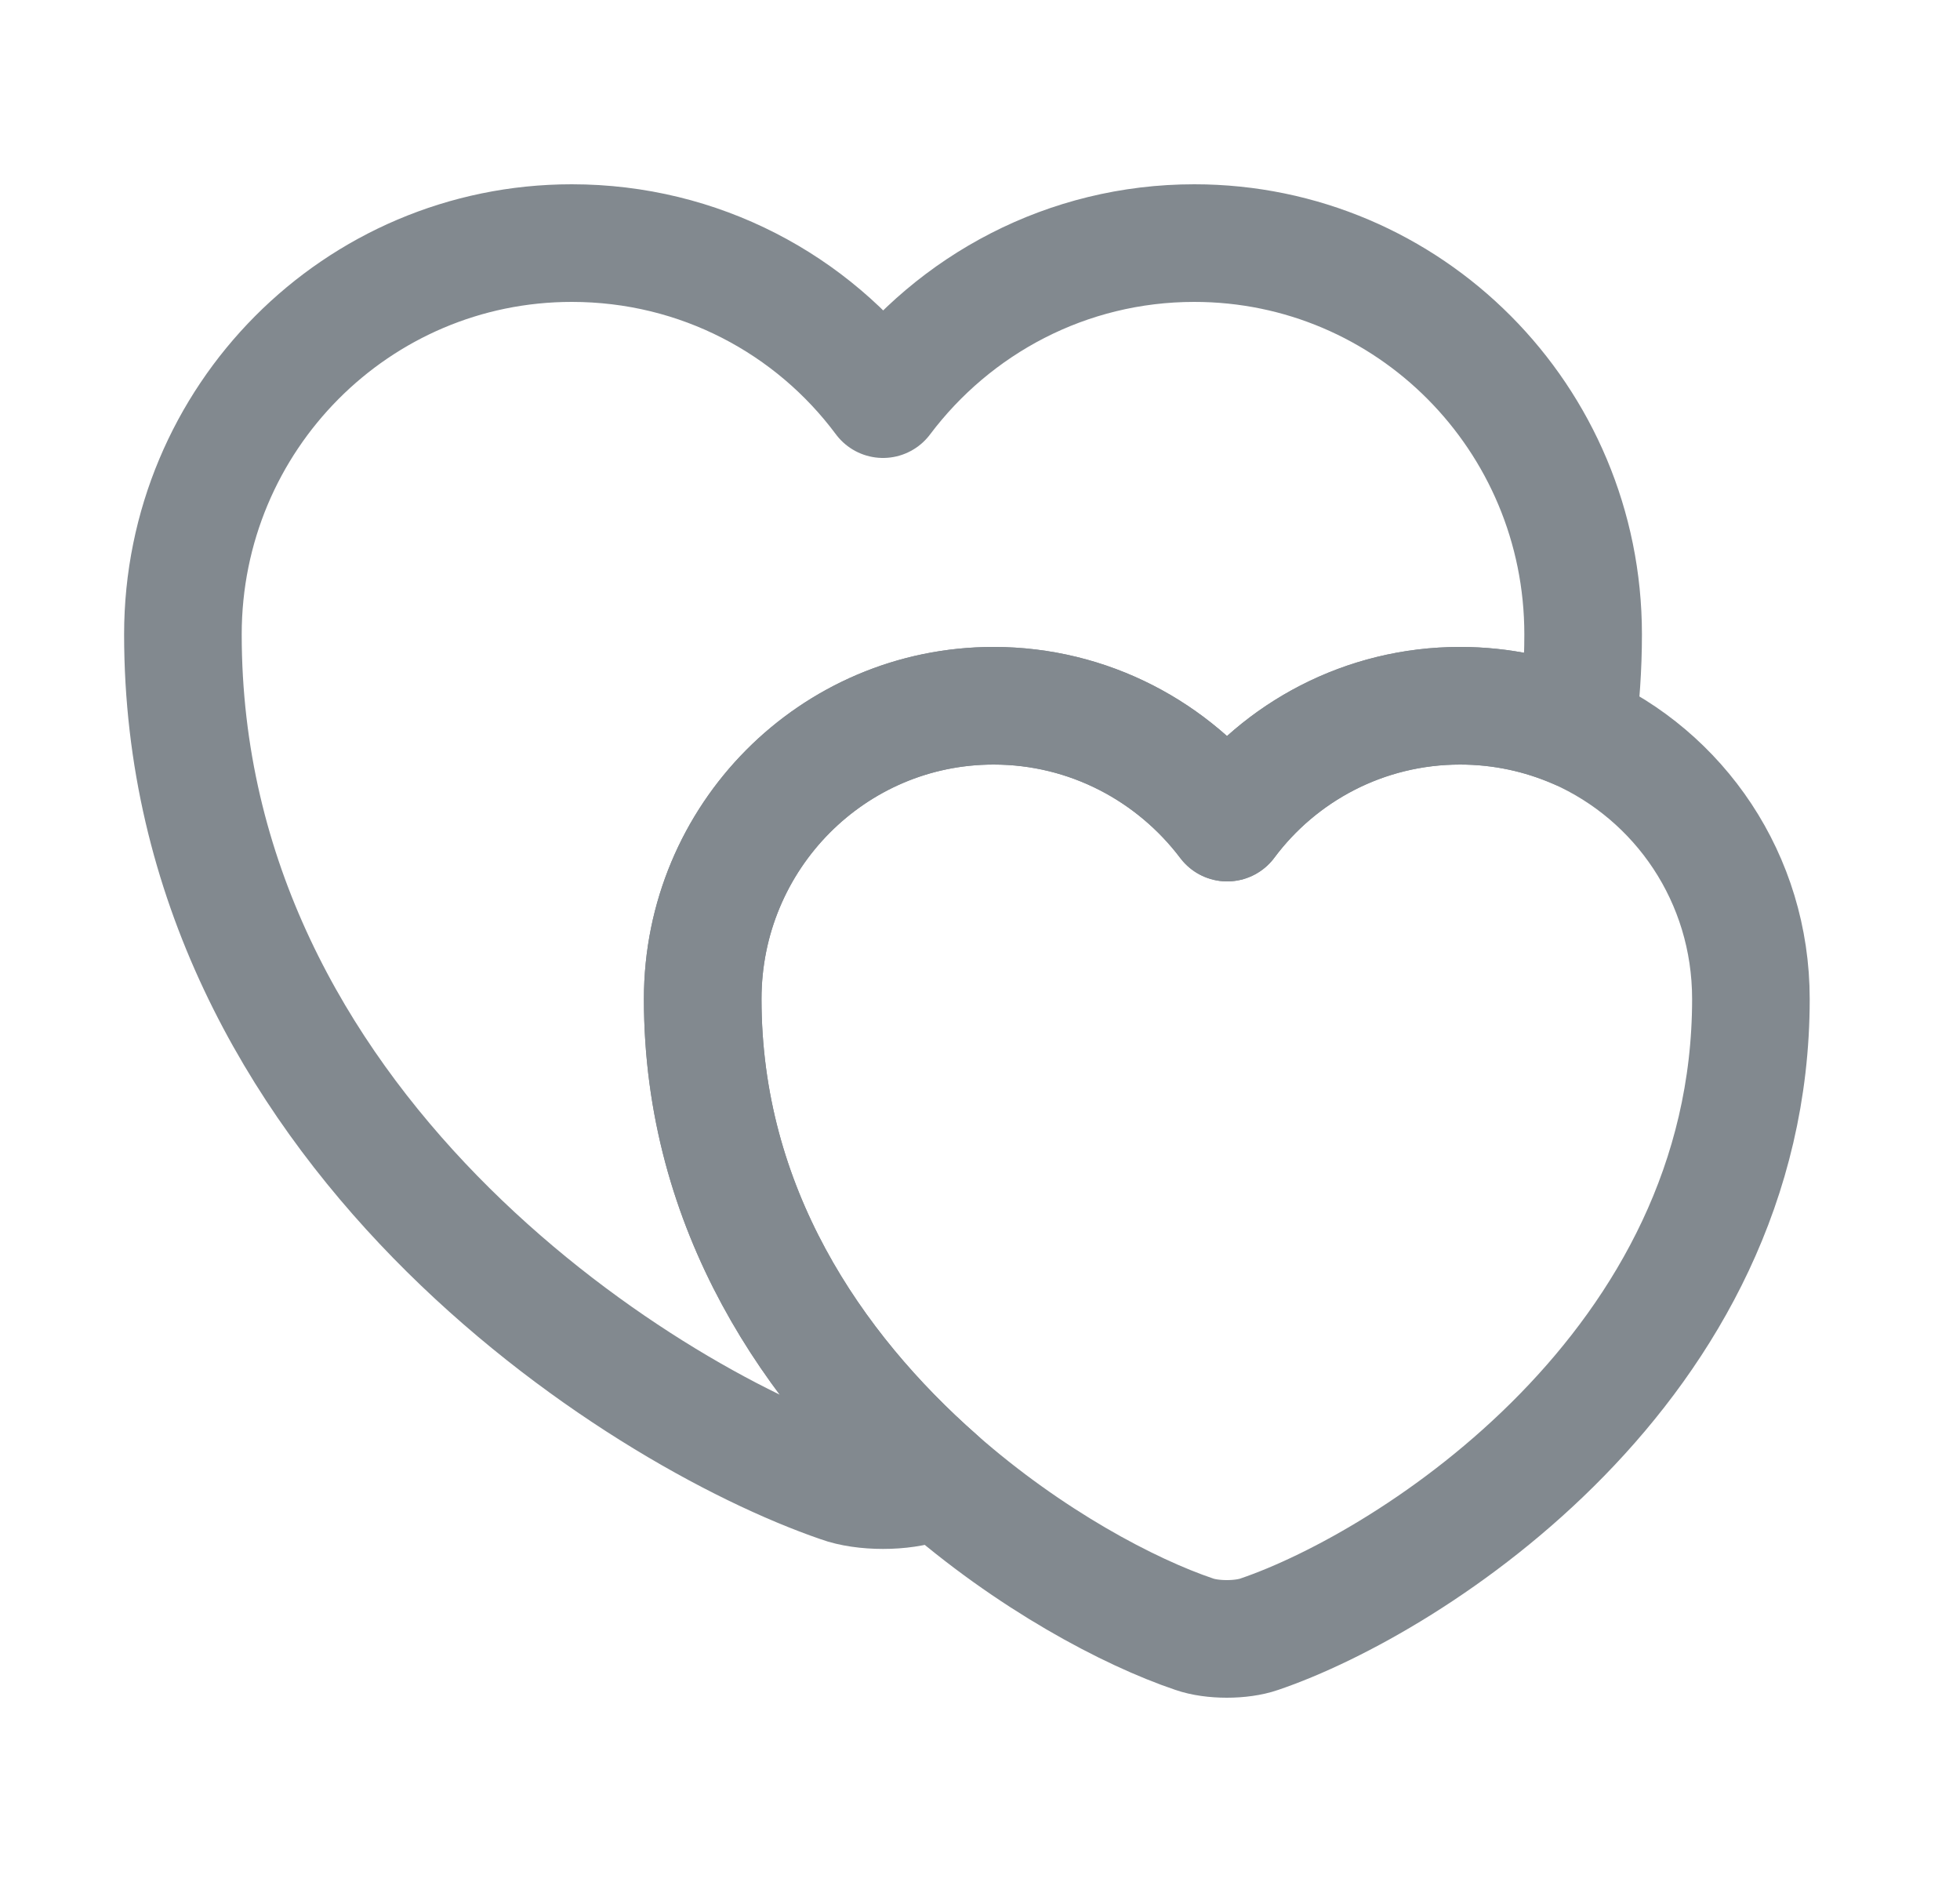 <svg width="25" height="24" viewBox="0 0 25 24" fill="none" xmlns="http://www.w3.org/2000/svg">
<path d="M20.193 8.09C20.193 8.51 20.163 8.92 20.113 9.31C19.653 9.11 19.153 9 18.623 9C17.403 9 16.323 9.59 15.653 10.49C14.973 9.59 13.893 9 12.673 9C10.623 9 8.963 10.67 8.963 12.74C8.963 15.42 10.383 17.47 11.963 18.86C11.913 18.89 11.863 18.9 11.813 18.92C11.513 19.03 11.013 19.03 10.713 18.92C8.123 18.03 2.333 14.35 2.333 8.09C2.333 5.33 4.553 3.1 7.293 3.1C8.923 3.1 10.363 3.88 11.263 5.09C12.173 3.88 13.613 3.1 15.233 3.1C17.973 3.1 20.193 5.33 20.193 8.09Z" stroke="#82898F" stroke-width="1.5" stroke-linecap="round" stroke-linejoin="round"/>
<path d="M22.333 12.74C22.333 17.42 18.003 20.18 16.063 20.84C15.833 20.92 15.463 20.92 15.233 20.84C14.403 20.56 13.133 19.89 11.963 18.86C10.383 17.47 8.963 15.42 8.963 12.74C8.963 10.67 10.623 9 12.673 9C13.893 9 14.973 9.59 15.653 10.49C16.323 9.59 17.403 9 18.623 9C19.153 9 19.653 9.11 20.113 9.31C21.423 9.89 22.333 11.2 22.333 12.74Z" stroke="#82898F" stroke-width="1.5" stroke-linecap="round" stroke-linejoin="round"/>
</svg>

